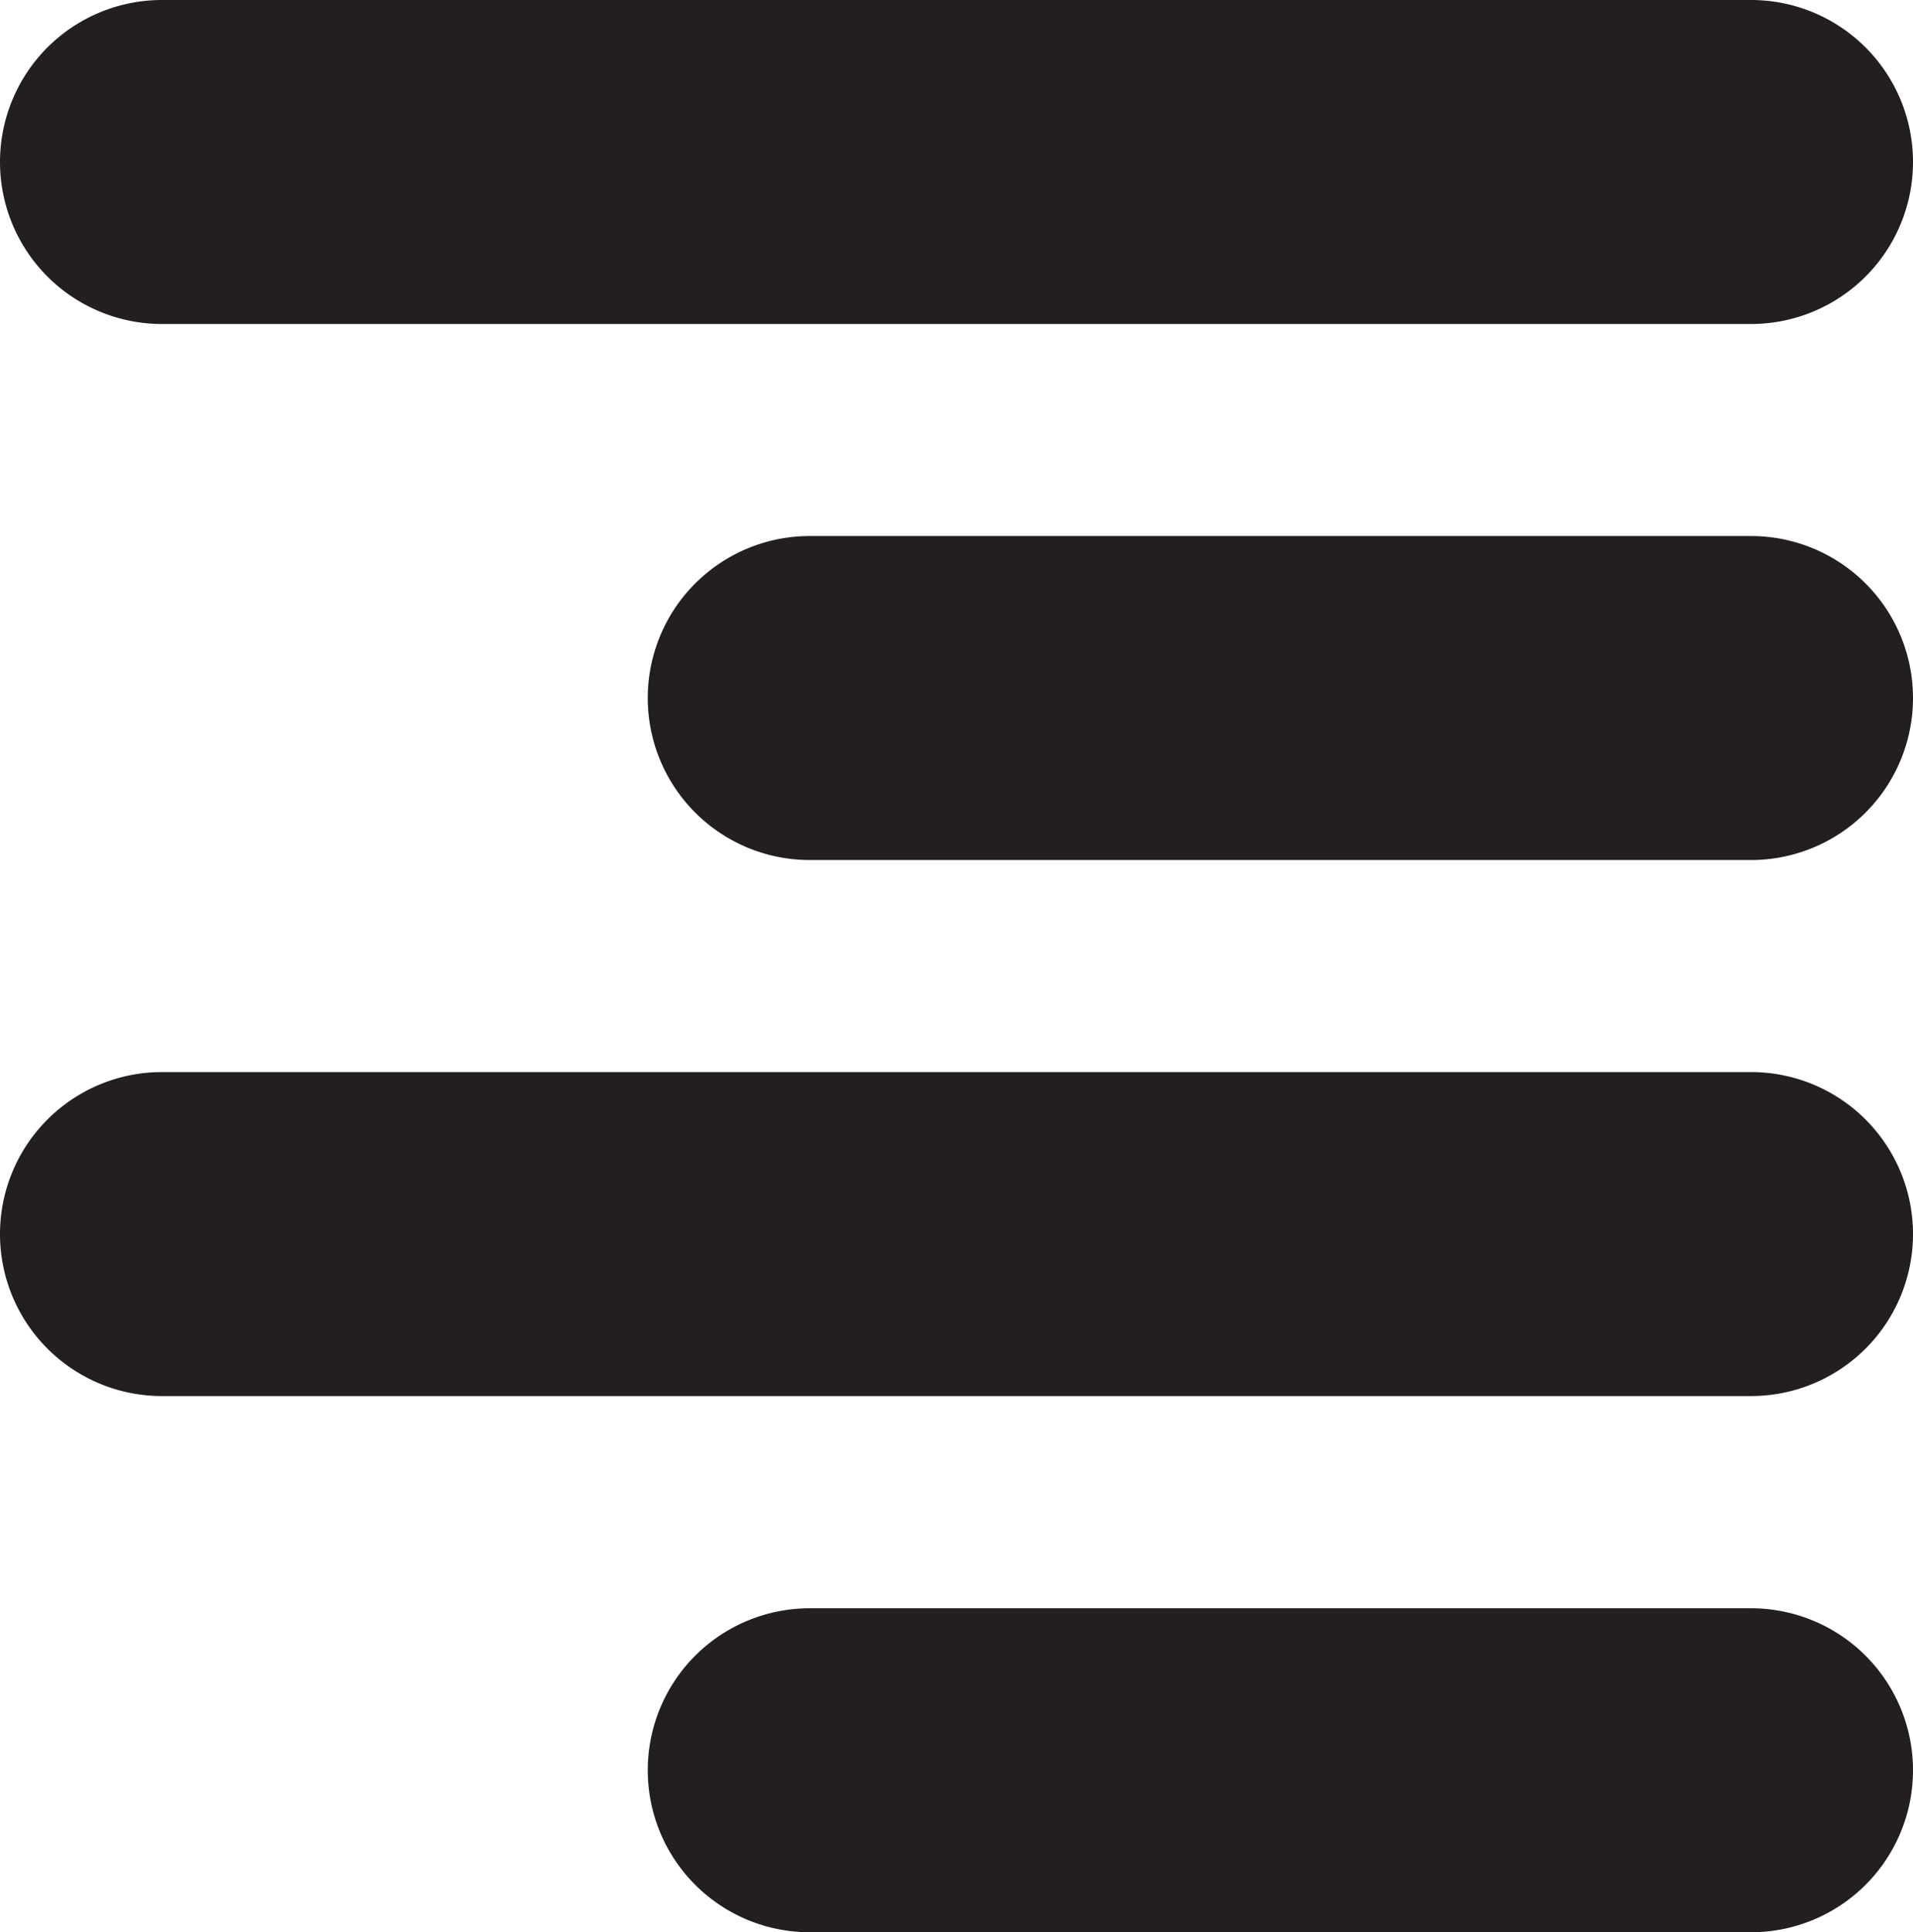 <svg xmlns="http://www.w3.org/2000/svg" viewBox="0 0 118.13 119.28"><defs><style>.cls-1{fill:#231f20;}</style></defs><g id="Layer_2" data-name="Layer 2"><g id="Layer_1-2" data-name="Layer 1"><path class="cls-1" d="M10,20h98.13a10,10,0,0,0,0-20H10a10,10,0,0,0,0,20Z"/><path class="cls-1" d="M108.13,33.09H50a10,10,0,0,0,0,20h58.13a10,10,0,0,0,0-20Z"/><path class="cls-1" d="M108.13,66.18H10a10,10,0,0,0,0,20h98.13a10,10,0,0,0,0-20Z"/><path class="cls-1" d="M108.13,99.28H50a10,10,0,0,0,0,20h58.13a10,10,0,0,0,0-20Z"/></g></g></svg>
